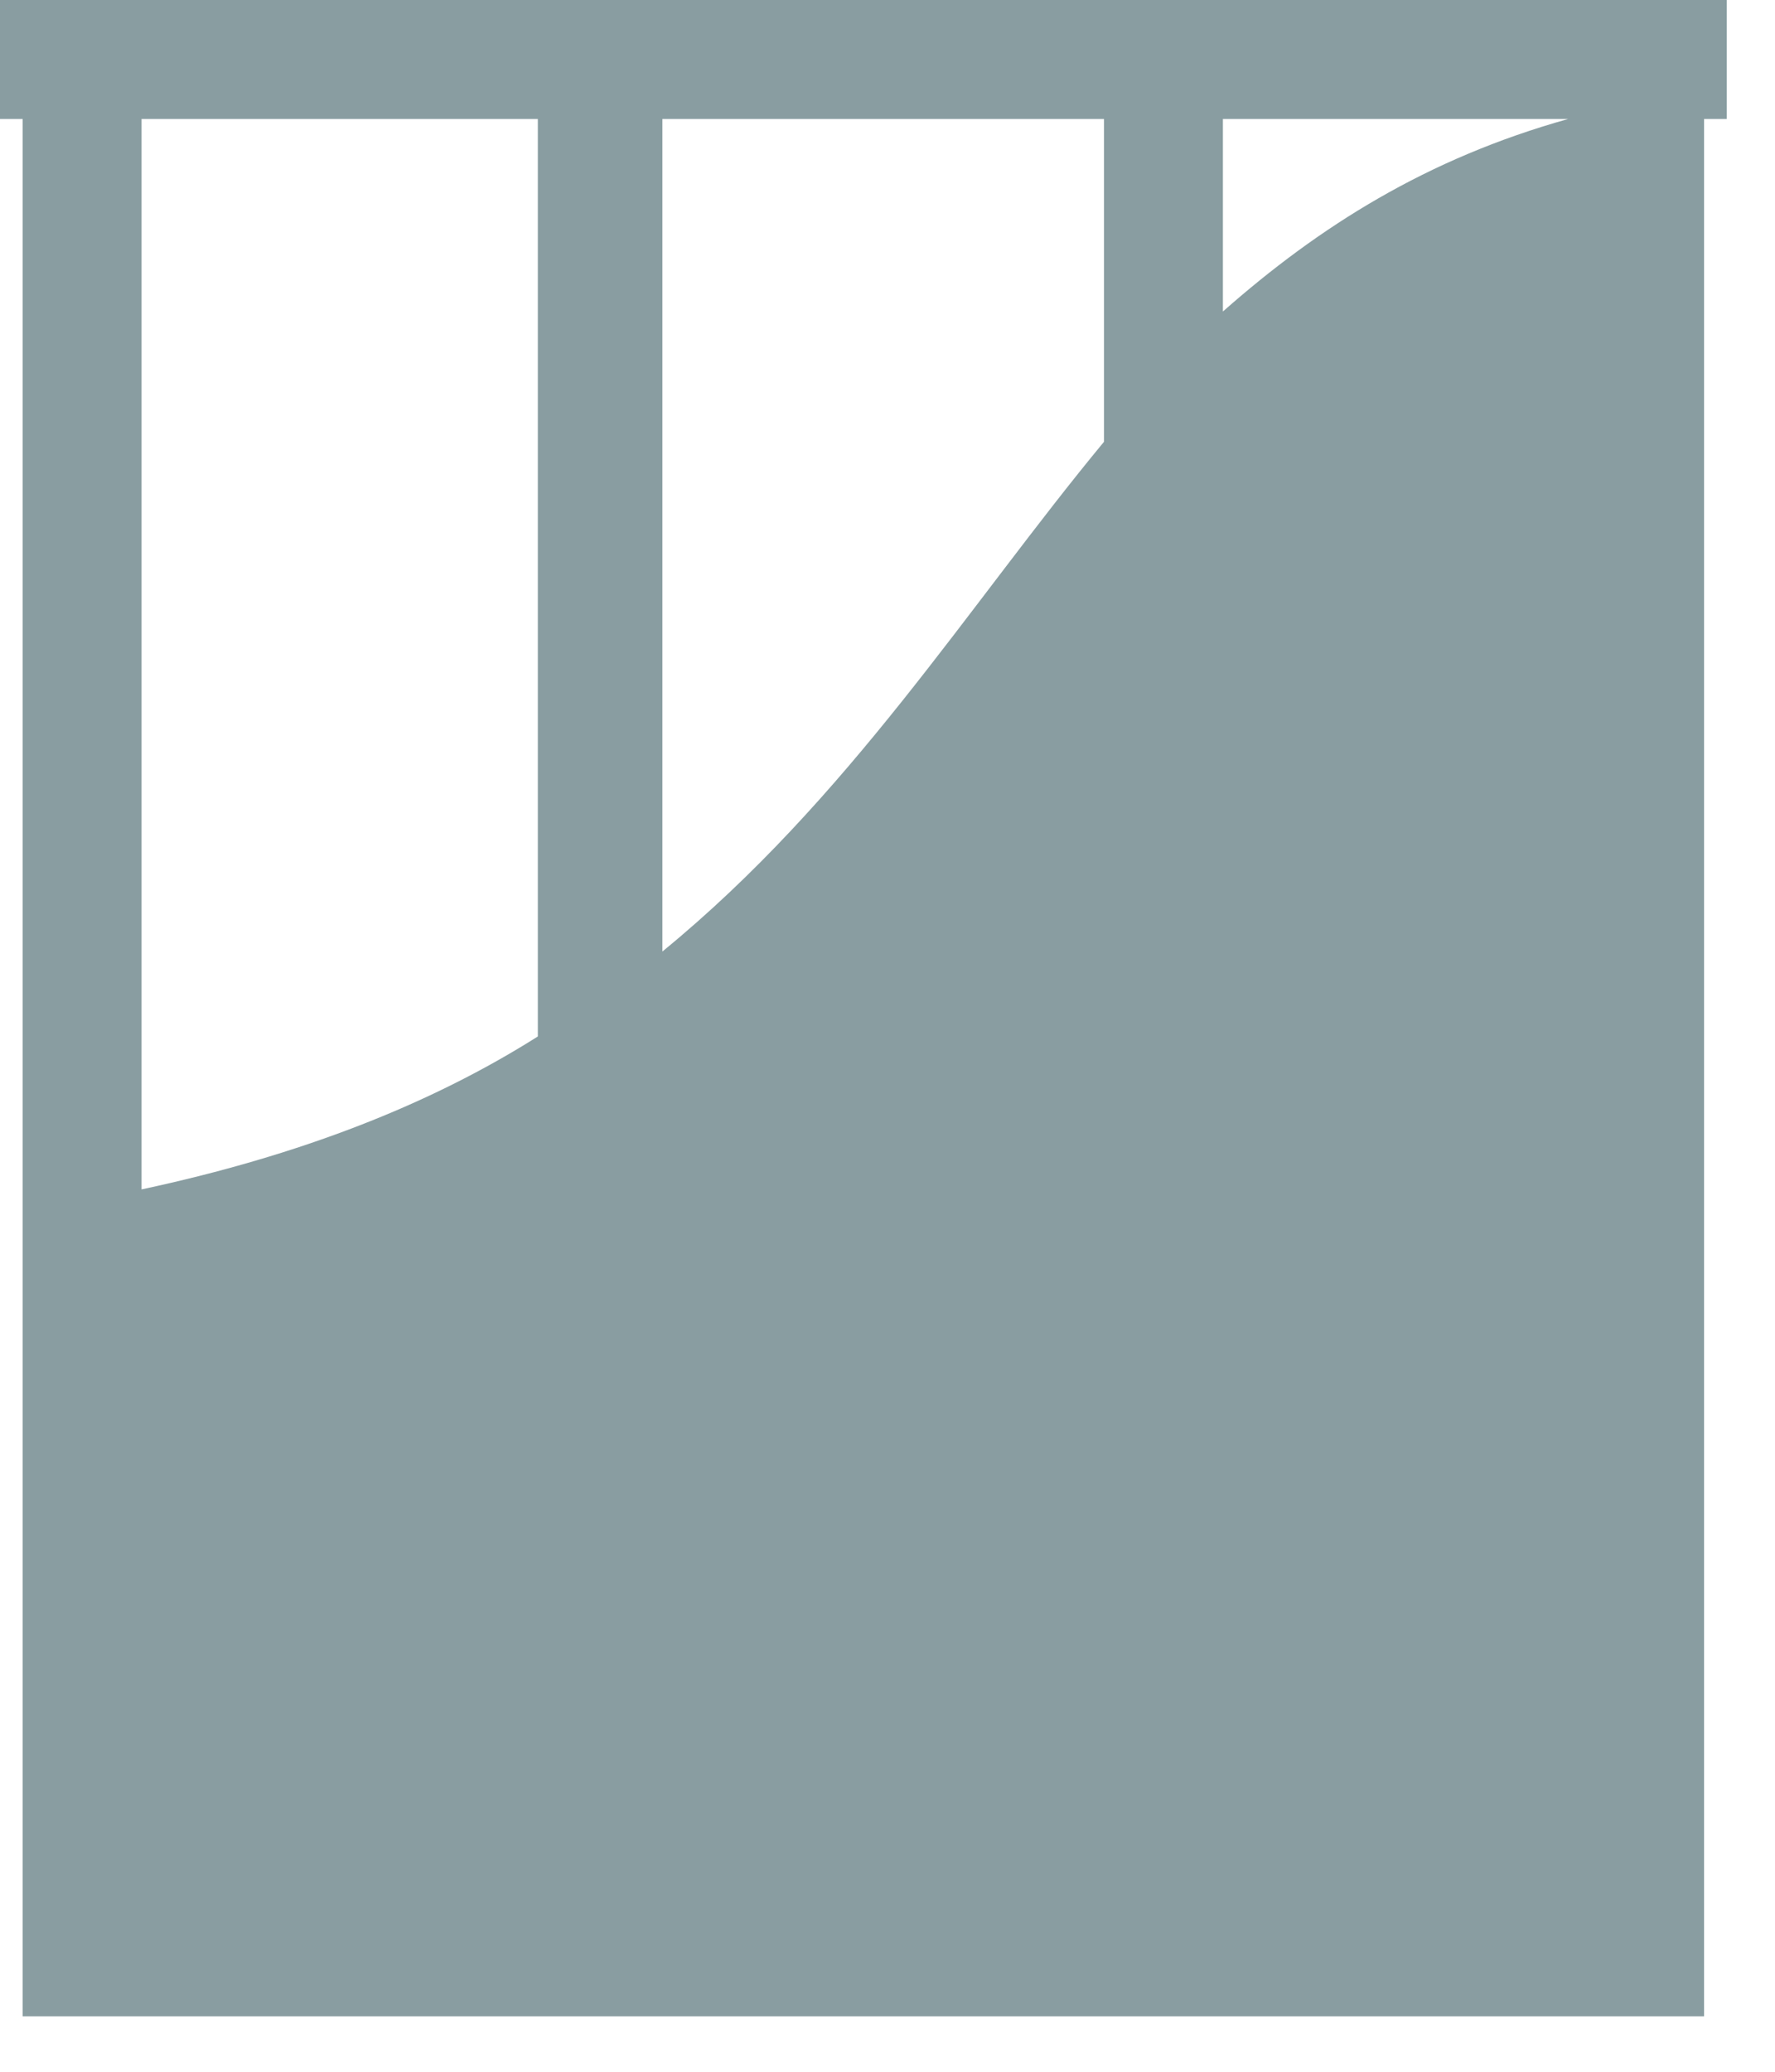 <svg width="24" height="28" viewBox="0 0 24 28" fill="none" xmlns="http://www.w3.org/2000/svg">
<g clip-path="url(#clip0_61_654)">
<path d="M23.347 0H0V1.608H0.306V16.305V27.251H23.041V1.608H23.347V0ZM1.914 1.608H7.272V14.008C5.818 14.927 4.057 15.616 1.914 16.075V1.608ZM8.956 12.86V1.608H14.927V5.971C13.09 8.191 11.482 10.793 8.956 12.86ZM16.535 4.21V1.608H21.204C19.29 2.143 17.836 3.062 16.535 4.21Z" fill="#899DA1"/>
</g>
<defs>
<clipPath id="clip0_61_654">
<rect width="24" height="28" fill="white"/>
</clipPath>
</defs>
</svg>

